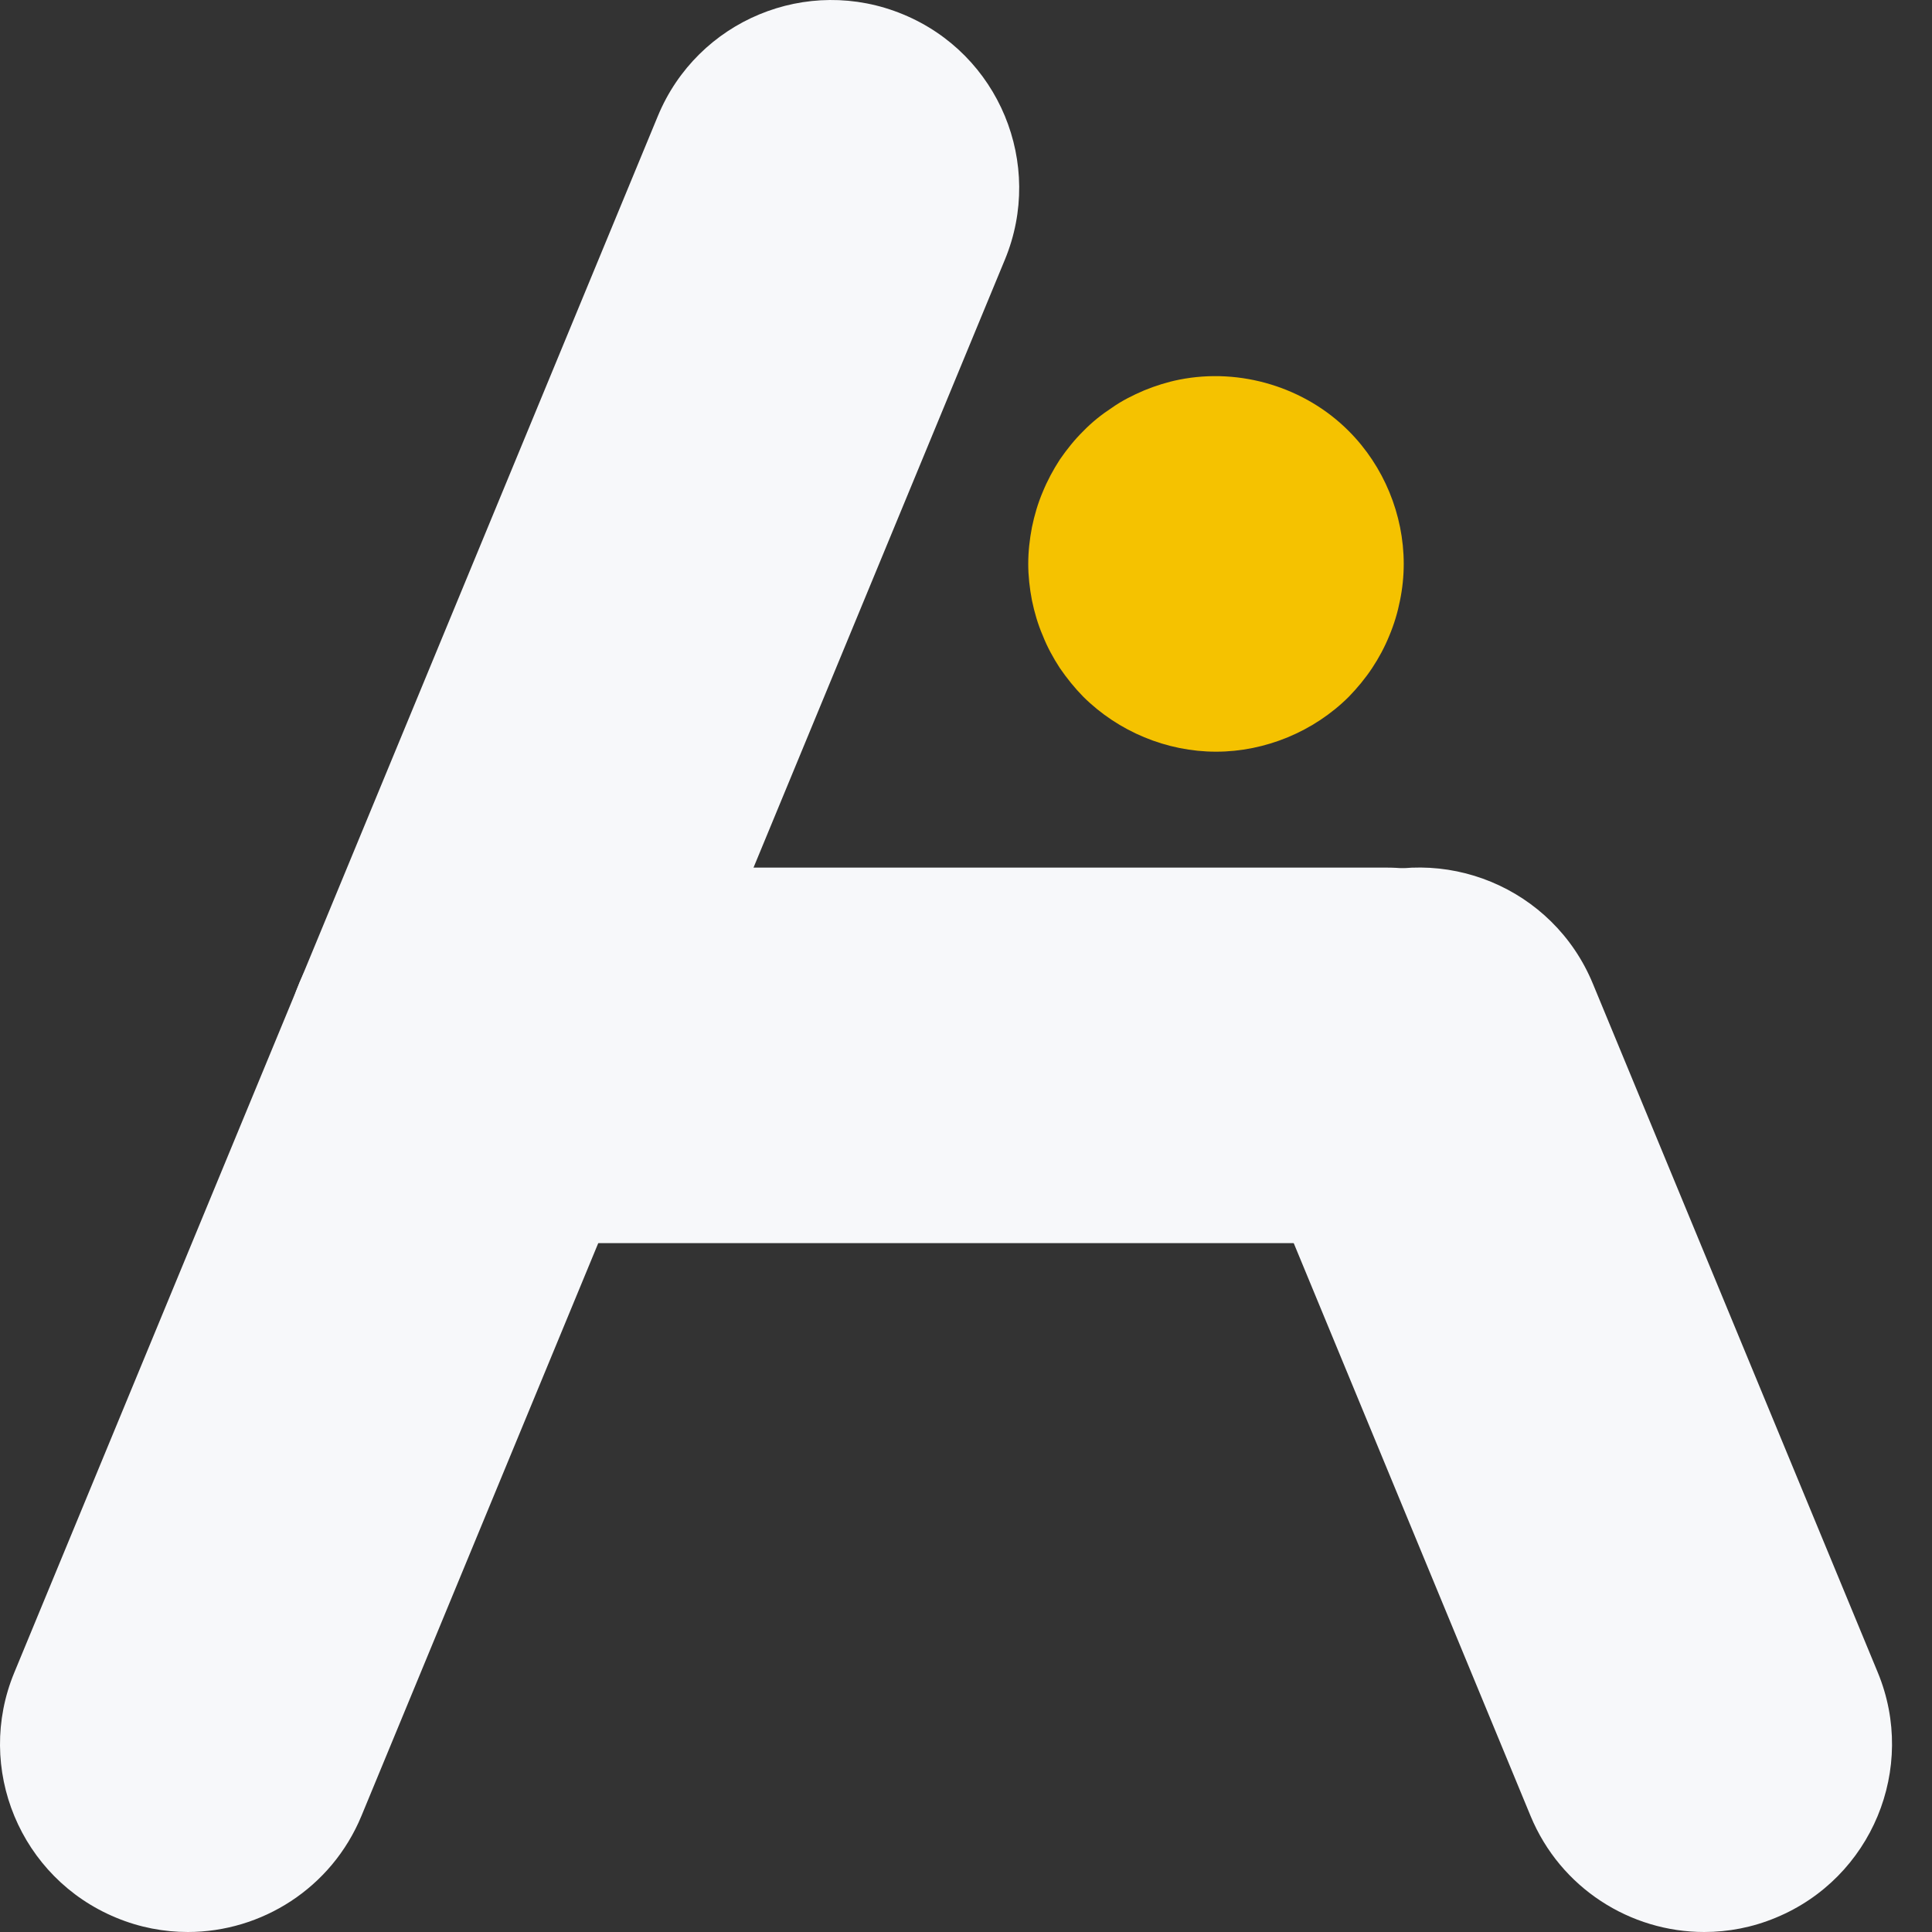 <svg width="14" height="14" viewBox="0 0 14 14" fill="none" xmlns="http://www.w3.org/2000/svg">
<rect x="0" y="0" width="14" height="14" fill="#333333" stroke="none"/>
<path d="M1.361 14C1.188 14 1.011 13.967 0.841 13.896C0.147 13.609 -0.184 12.813 0.104 12.119L4.767 0.841C5.054 0.147 5.849 -0.184 6.544 0.104C7.239 0.391 7.569 1.187 7.282 1.881L2.619 13.159C2.402 13.683 1.895 14 1.361 14Z" fill="#F7F8FA"/>
<path d="M12.349 14C11.815 14 11.308 13.683 11.091 13.159L9.027 8.167C8.74 7.473 9.07 6.677 9.765 6.39C10.46 6.103 11.255 6.433 11.542 7.127L13.607 12.119C13.894 12.813 13.563 13.609 12.869 13.896C12.699 13.967 12.523 14 12.349 14Z" fill="#F7F8FA"/>
<path d="M8.812 5.447C8.454 5.447 8.104 5.301 7.85 5.049C7.787 4.985 7.731 4.915 7.68 4.841C7.632 4.767 7.589 4.689 7.556 4.605C7.521 4.524 7.496 4.438 7.478 4.351C7.461 4.263 7.451 4.174 7.451 4.086C7.451 3.997 7.461 3.908 7.478 3.82C7.496 3.733 7.521 3.647 7.556 3.565C7.589 3.484 7.632 3.404 7.68 3.33C7.731 3.256 7.787 3.186 7.85 3.124C7.912 3.06 7.982 3.004 8.057 2.955C8.129 2.904 8.209 2.864 8.291 2.829C8.374 2.795 8.46 2.768 8.546 2.751C8.989 2.663 9.459 2.807 9.774 3.124C10.027 3.377 10.172 3.729 10.172 4.086C10.172 4.174 10.163 4.263 10.145 4.351C10.128 4.438 10.102 4.524 10.068 4.605C10.034 4.689 9.992 4.767 9.943 4.841C9.894 4.915 9.836 4.985 9.774 5.049C9.521 5.301 9.169 5.447 8.812 5.447Z" fill="#F5C200"/>
<path d="M10.047 9.008H3.425C2.673 9.008 2.064 8.399 2.064 7.647C2.064 6.896 2.673 6.287 3.425 6.287H10.047C10.798 6.287 11.408 6.896 11.408 7.647C11.408 8.399 10.798 9.008 10.047 9.008Z" fill="#F7F8FA"/>
</svg>
